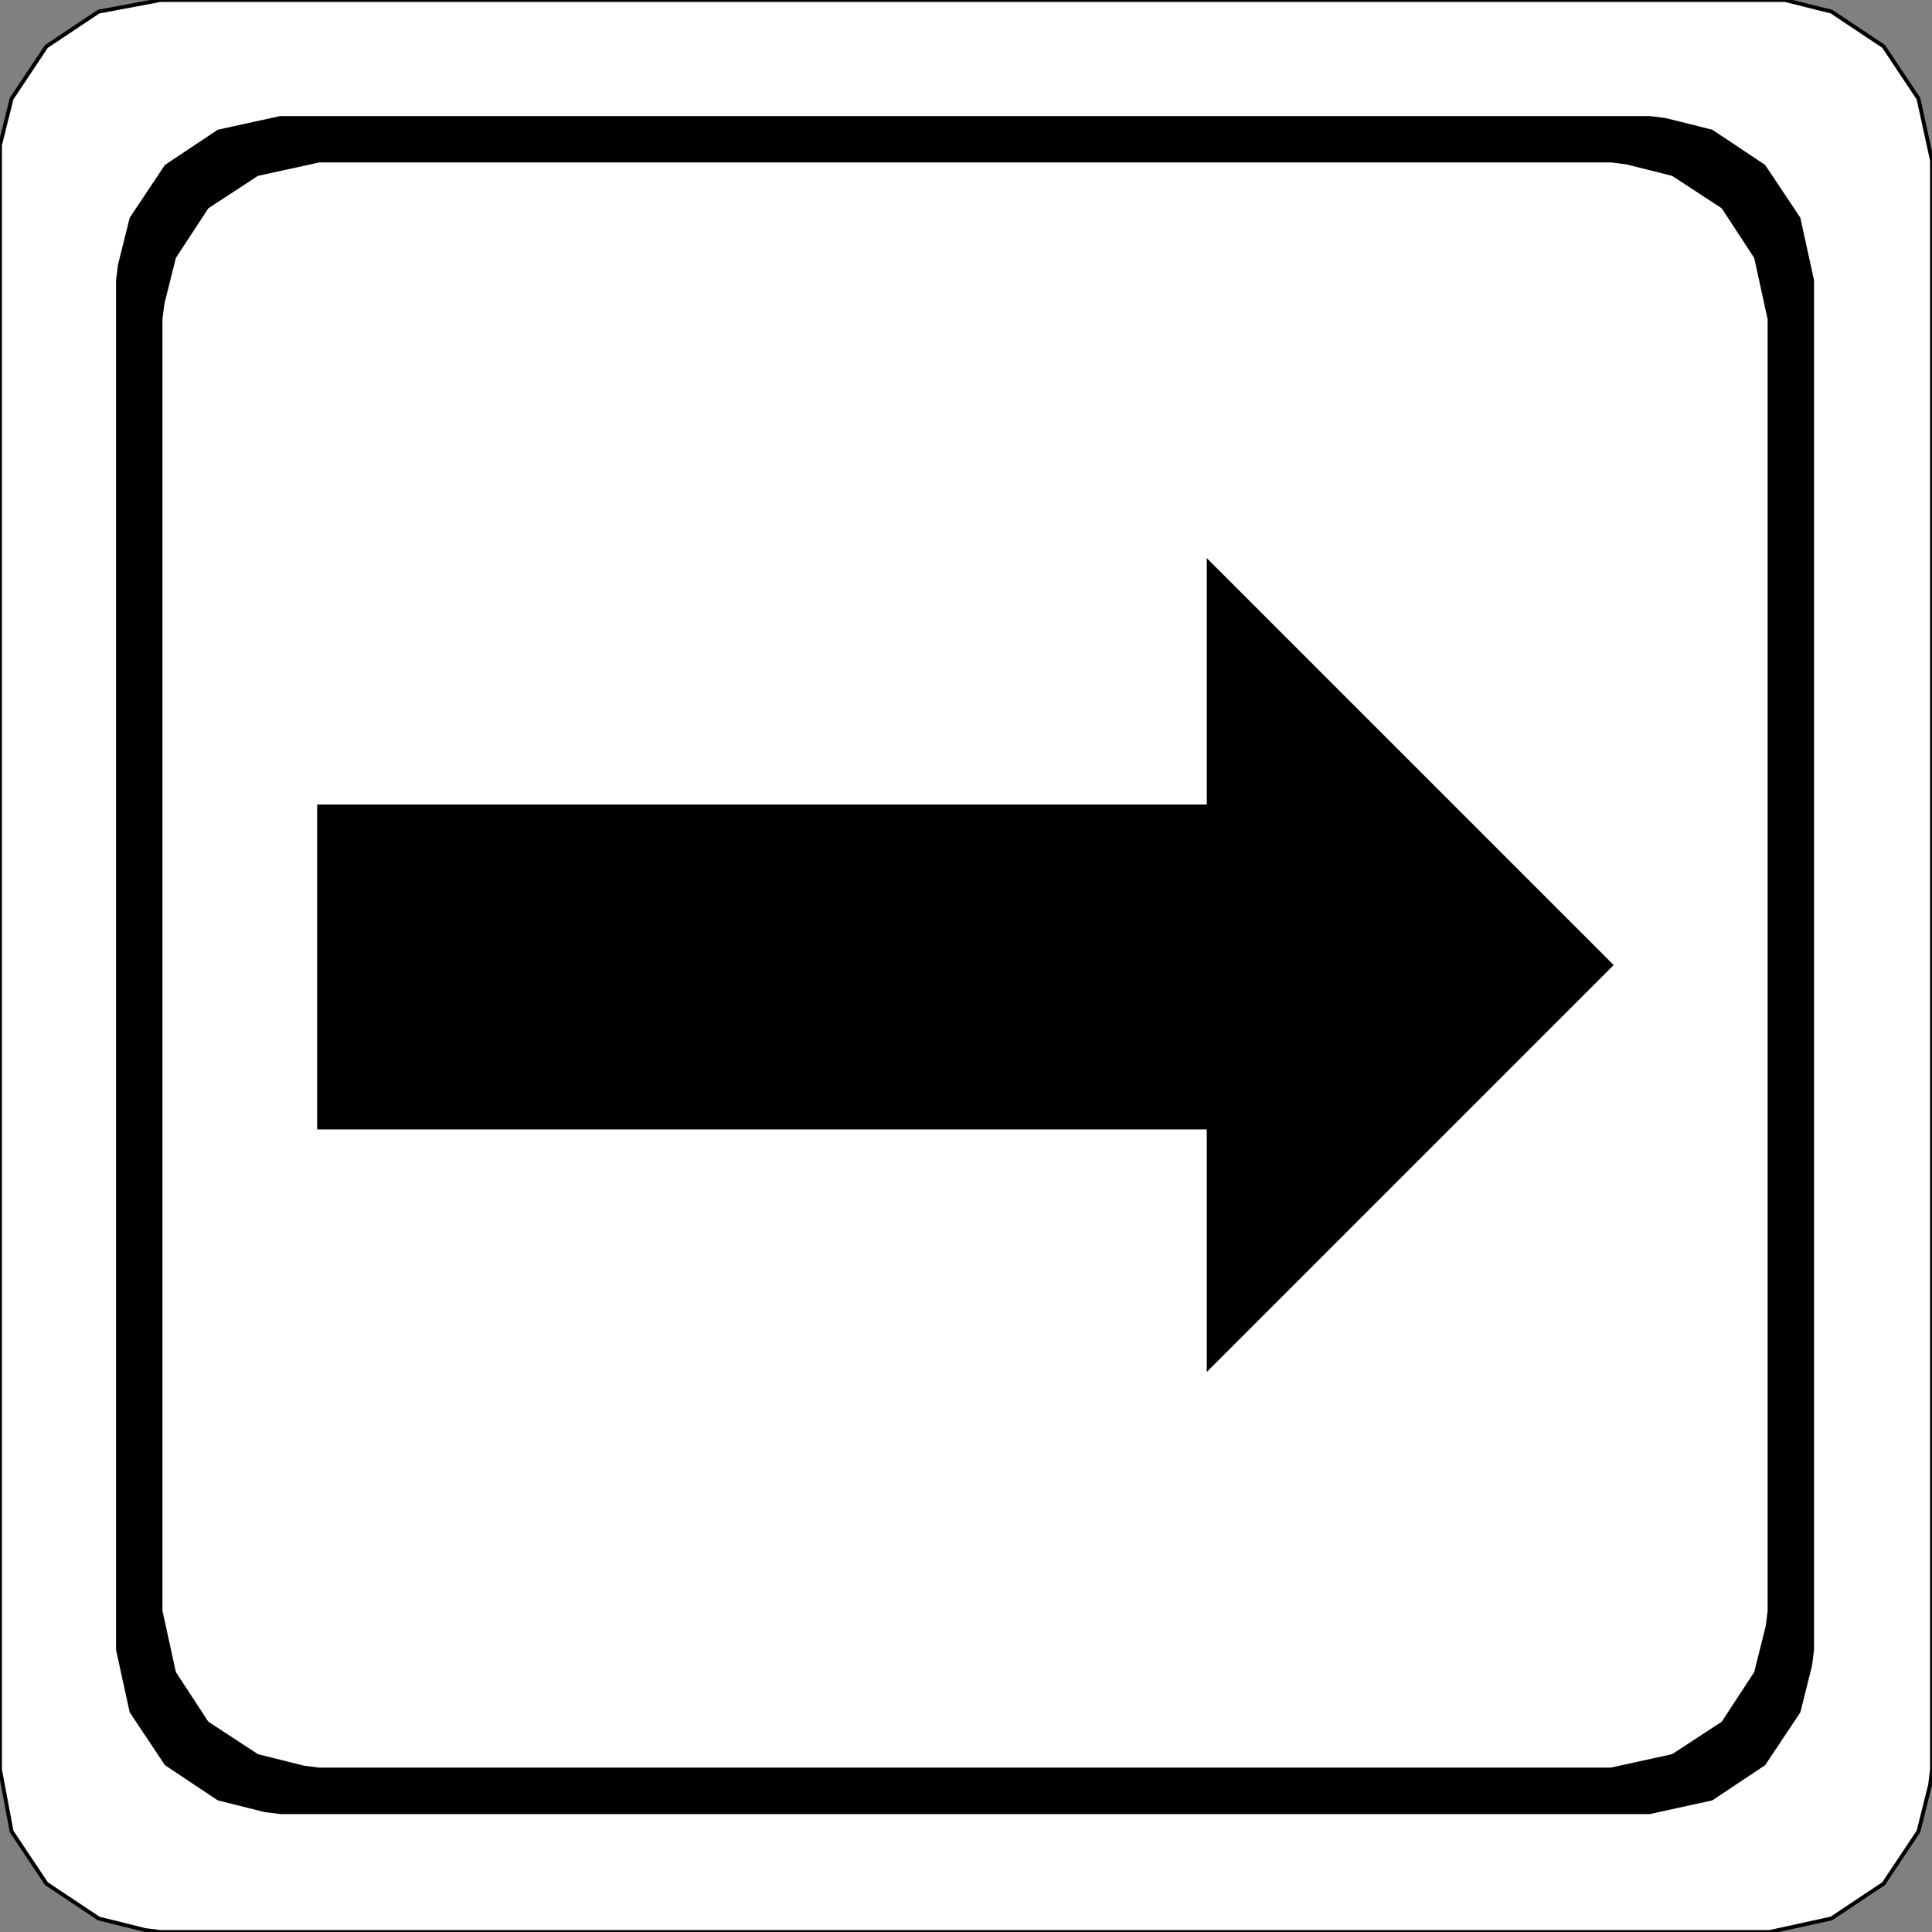 <svg width="150" height="150" viewBox="0 0 150 150" fill="none" xmlns="http://www.w3.org/2000/svg">
<rect x="0" y="0" width="150" height="150" fill="#808080" stroke="none"/>
<g clip-path="url(#clip0_2109_191842)">
<path d="M150 137.387V12.463L148.949 7.658L146.246 3.604L142.192 0.901L138.589 0H137.387H12.463L7.658 0.901L3.604 3.604L0.901 7.658L0 11.261V12.463V137.387L0.901 142.192L3.604 146.246L7.658 148.949L11.261 149.85L12.463 150H137.387L142.192 148.949L146.246 146.246L148.949 142.192L149.85 138.589L150 137.387Z" fill="white" stroke="black" stroke-width="0.3"/>
<path d="M140.691 128.079V21.773L139.64 16.968L136.937 12.914L132.883 10.211L129.279 9.31L128.078 9.16H21.772L16.967 10.211L12.913 12.914L10.21 16.968L9.309 20.572L9.159 21.773V128.079L10.21 132.884L12.913 136.938L16.967 139.641L20.571 140.542L21.772 140.692H128.078L132.883 139.641L136.937 136.938L139.64 132.884L140.541 129.28L140.691 128.079Z" fill="black" stroke="black" stroke-width="0.3"/>
<path d="M137.388 125.074V24.773L136.337 19.968L133.784 16.064L129.88 13.512L126.277 12.611L125.076 12.461H24.775L19.97 13.512L16.067 16.064L13.514 19.968L12.613 23.572L12.463 24.773V125.074L13.514 129.878L16.067 133.782L19.97 136.335L23.574 137.236L24.775 137.386H125.076L129.88 136.335L133.784 133.782L136.337 129.878L137.238 126.275L137.388 125.074Z" fill="white" stroke="black" stroke-width="0.3"/>
<path d="M24.774 87.539V62.614H93.844V43.695L125.075 74.927L93.844 106.158V87.539H24.774Z" fill="black" stroke="black" stroke-width="0.3"/>
</g>
<defs>
<clipPath id="clip0_2109_191842">
<rect width="150" height="150" fill="white"/>
</clipPath>
</defs>
</svg>
